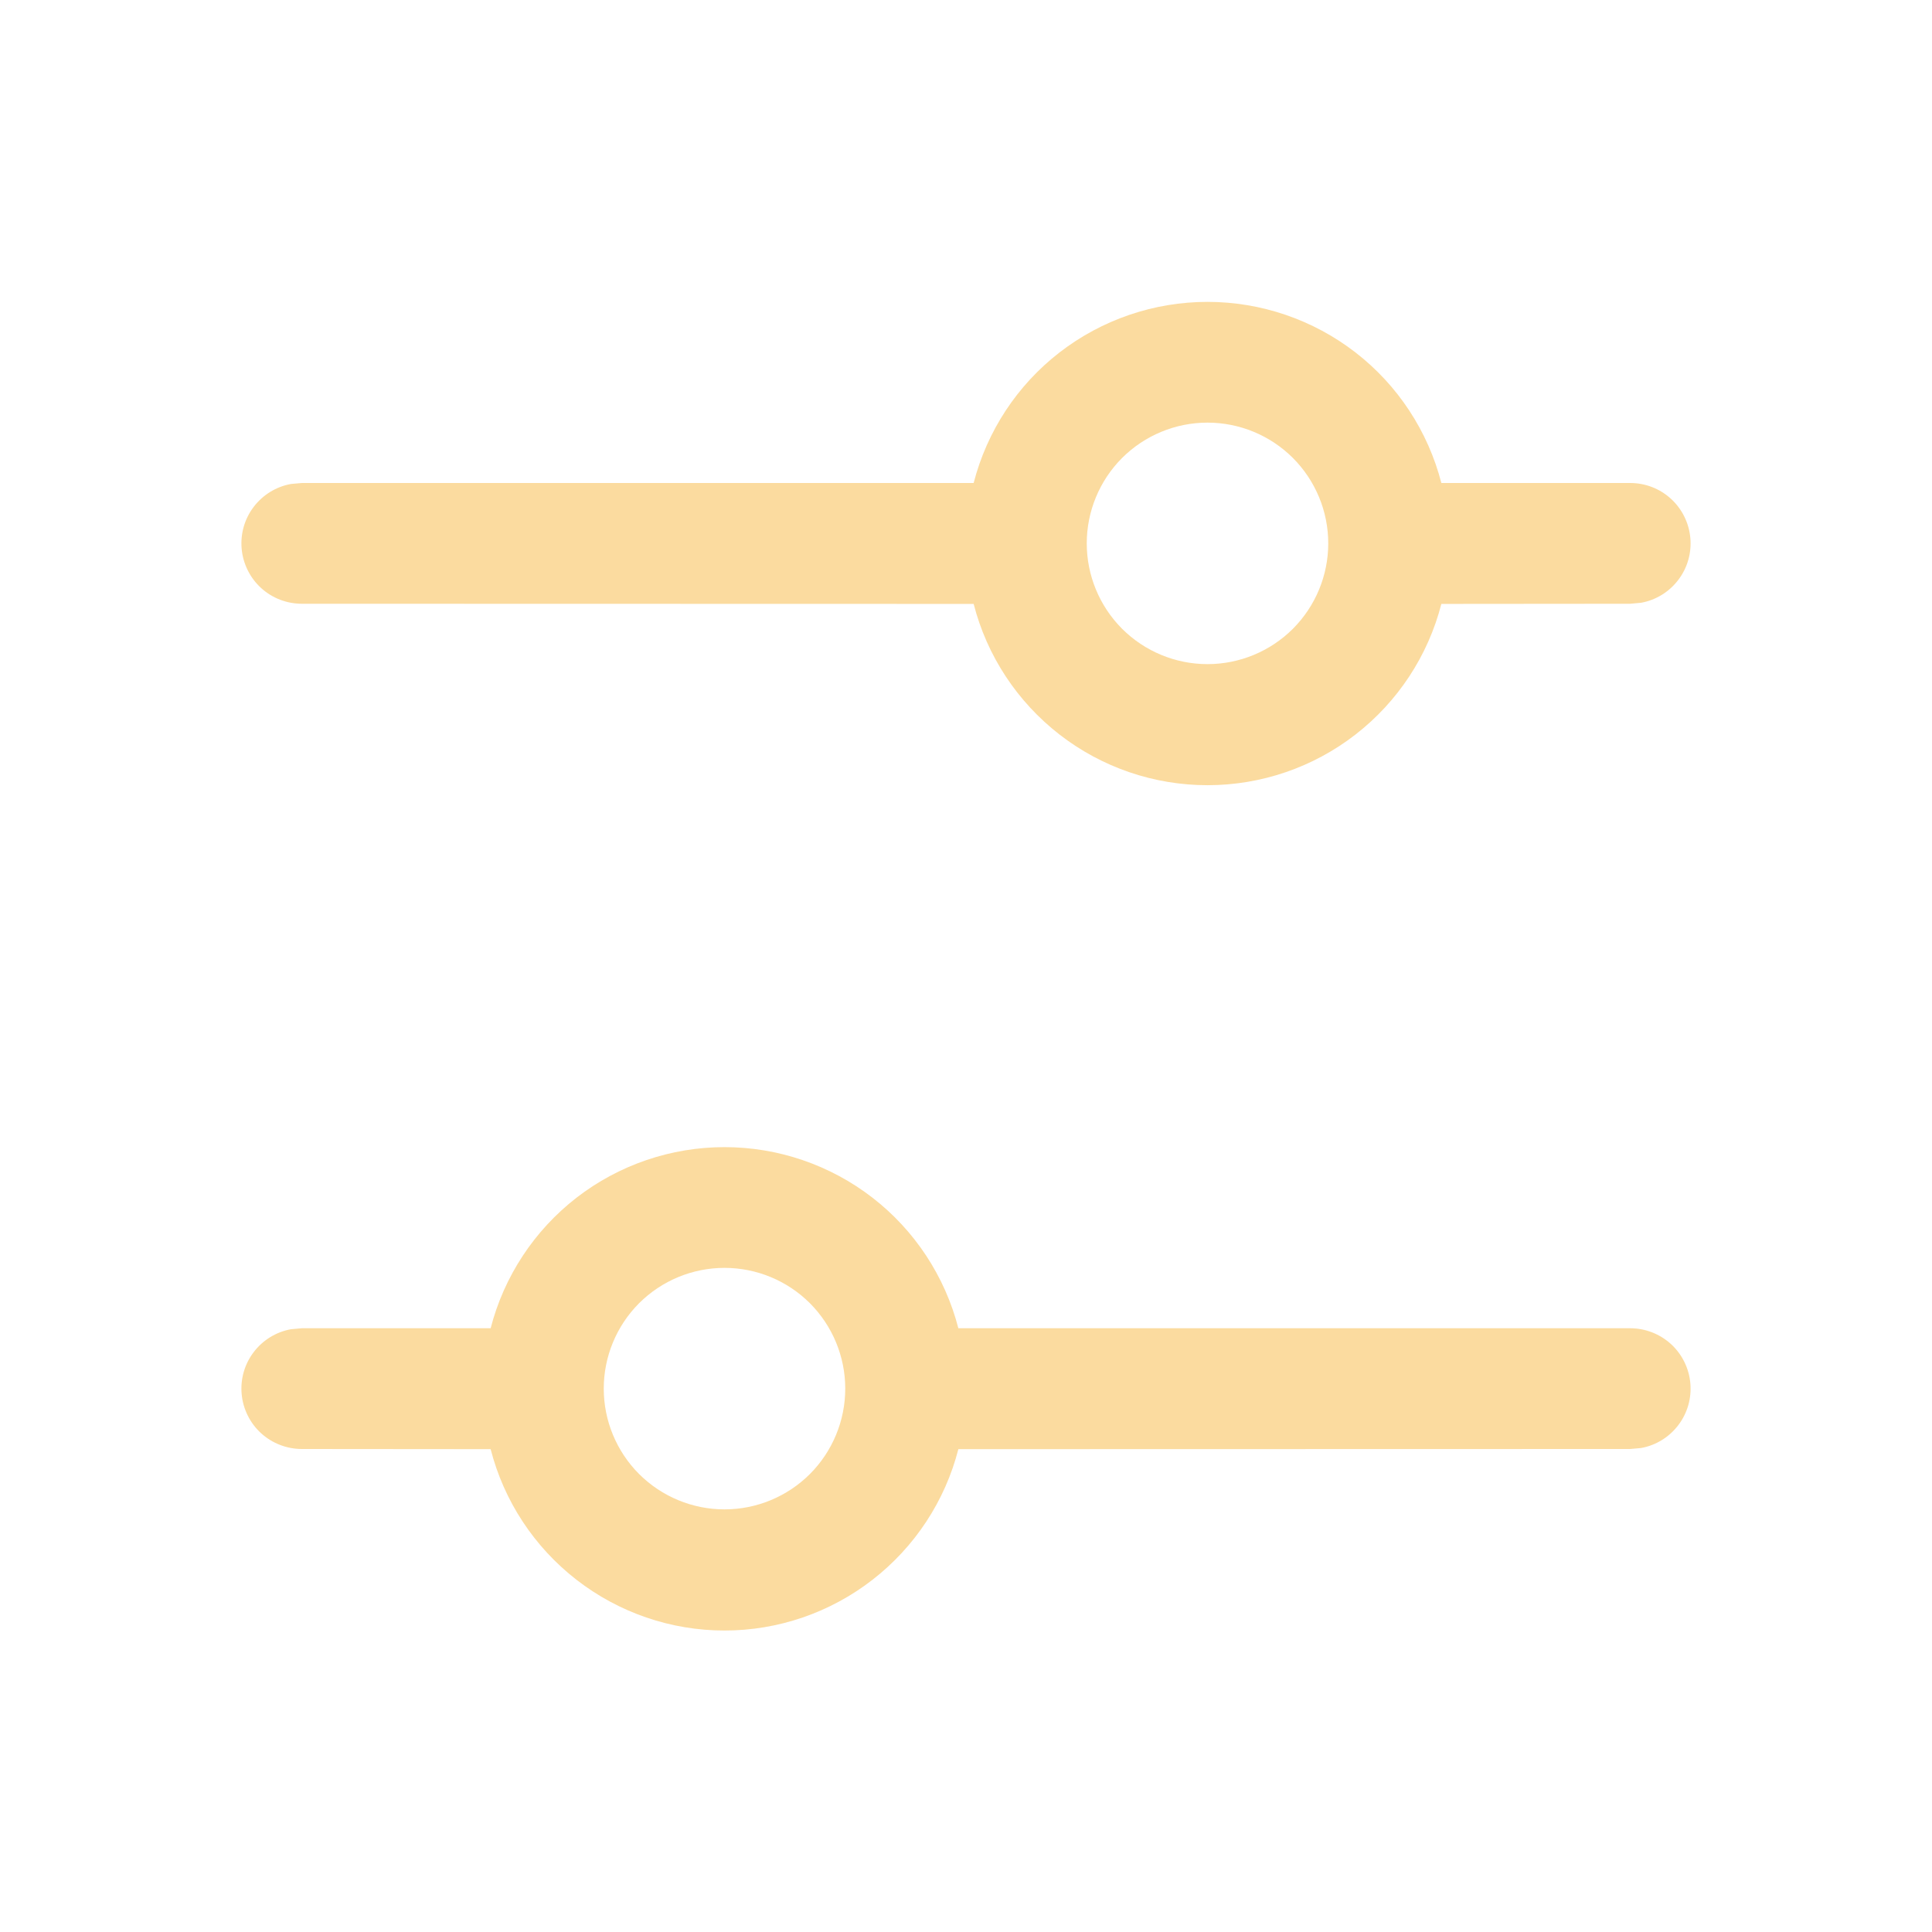 <svg width="24" height="24" viewBox="0 0 24 24" fill="none" xmlns="http://www.w3.org/2000/svg">
<path d="M9 14.25C9.665 14.25 10.312 14.471 10.838 14.878C11.364 15.285 11.739 15.856 11.905 16.5H20.25C20.438 16.5 20.618 16.57 20.757 16.696C20.895 16.822 20.981 16.996 20.998 17.182C21.015 17.369 20.962 17.555 20.848 17.704C20.735 17.853 20.57 17.955 20.385 17.988L20.25 18L11.905 18.002C11.74 18.646 11.364 19.217 10.838 19.625C10.312 20.033 9.666 20.255 9 20.255C8.334 20.255 7.688 20.033 7.162 19.625C6.636 19.217 6.26 18.646 6.095 18.002L3.75 18C3.563 18 3.382 17.93 3.243 17.804C3.105 17.678 3.019 17.504 3.002 17.318C2.985 17.131 3.038 16.945 3.152 16.796C3.265 16.647 3.431 16.545 3.615 16.512L3.75 16.5H6.095C6.261 15.856 6.637 15.285 7.162 14.878C7.688 14.471 8.335 14.25 9 14.25ZM9 15.75C8.602 15.75 8.221 15.908 7.939 16.189C7.658 16.471 7.5 16.852 7.5 17.25C7.5 17.648 7.658 18.029 7.939 18.311C8.221 18.592 8.602 18.75 9 18.75C9.398 18.75 9.779 18.592 10.061 18.311C10.342 18.029 10.5 17.648 10.5 17.25C10.5 16.852 10.342 16.471 10.061 16.189C9.779 15.908 9.398 15.75 9 15.75ZM15 3.75C15.665 3.75 16.312 3.971 16.838 4.378C17.364 4.785 17.739 5.356 17.905 6H20.25C20.438 6 20.618 6.069 20.757 6.196C20.895 6.322 20.981 6.496 20.998 6.682C21.015 6.869 20.962 7.055 20.848 7.204C20.735 7.353 20.57 7.455 20.385 7.488L20.25 7.5L17.905 7.502C17.74 8.146 17.364 8.717 16.838 9.125C16.312 9.533 15.666 9.754 15 9.754C14.334 9.754 13.688 9.533 13.162 9.125C12.636 8.717 12.26 8.146 12.095 7.502L3.75 7.5C3.563 7.5 3.382 7.431 3.243 7.304C3.105 7.178 3.019 7.004 3.002 6.818C2.985 6.631 3.038 6.445 3.152 6.296C3.265 6.147 3.431 6.045 3.615 6.012L3.75 6H12.095C12.261 5.356 12.636 4.785 13.162 4.378C13.688 3.971 14.335 3.75 15 3.75ZM15 5.25C14.602 5.25 14.221 5.408 13.939 5.689C13.658 5.971 13.5 6.352 13.5 6.75C13.5 7.148 13.658 7.529 13.939 7.811C14.221 8.092 14.602 8.25 15 8.25C15.398 8.25 15.779 8.092 16.061 7.811C16.342 7.529 16.5 7.148 16.5 6.75C16.5 6.352 16.342 5.971 16.061 5.689C15.779 5.408 15.398 5.25 15 5.25Z" fill="#FBDB9F"/>
</svg>
